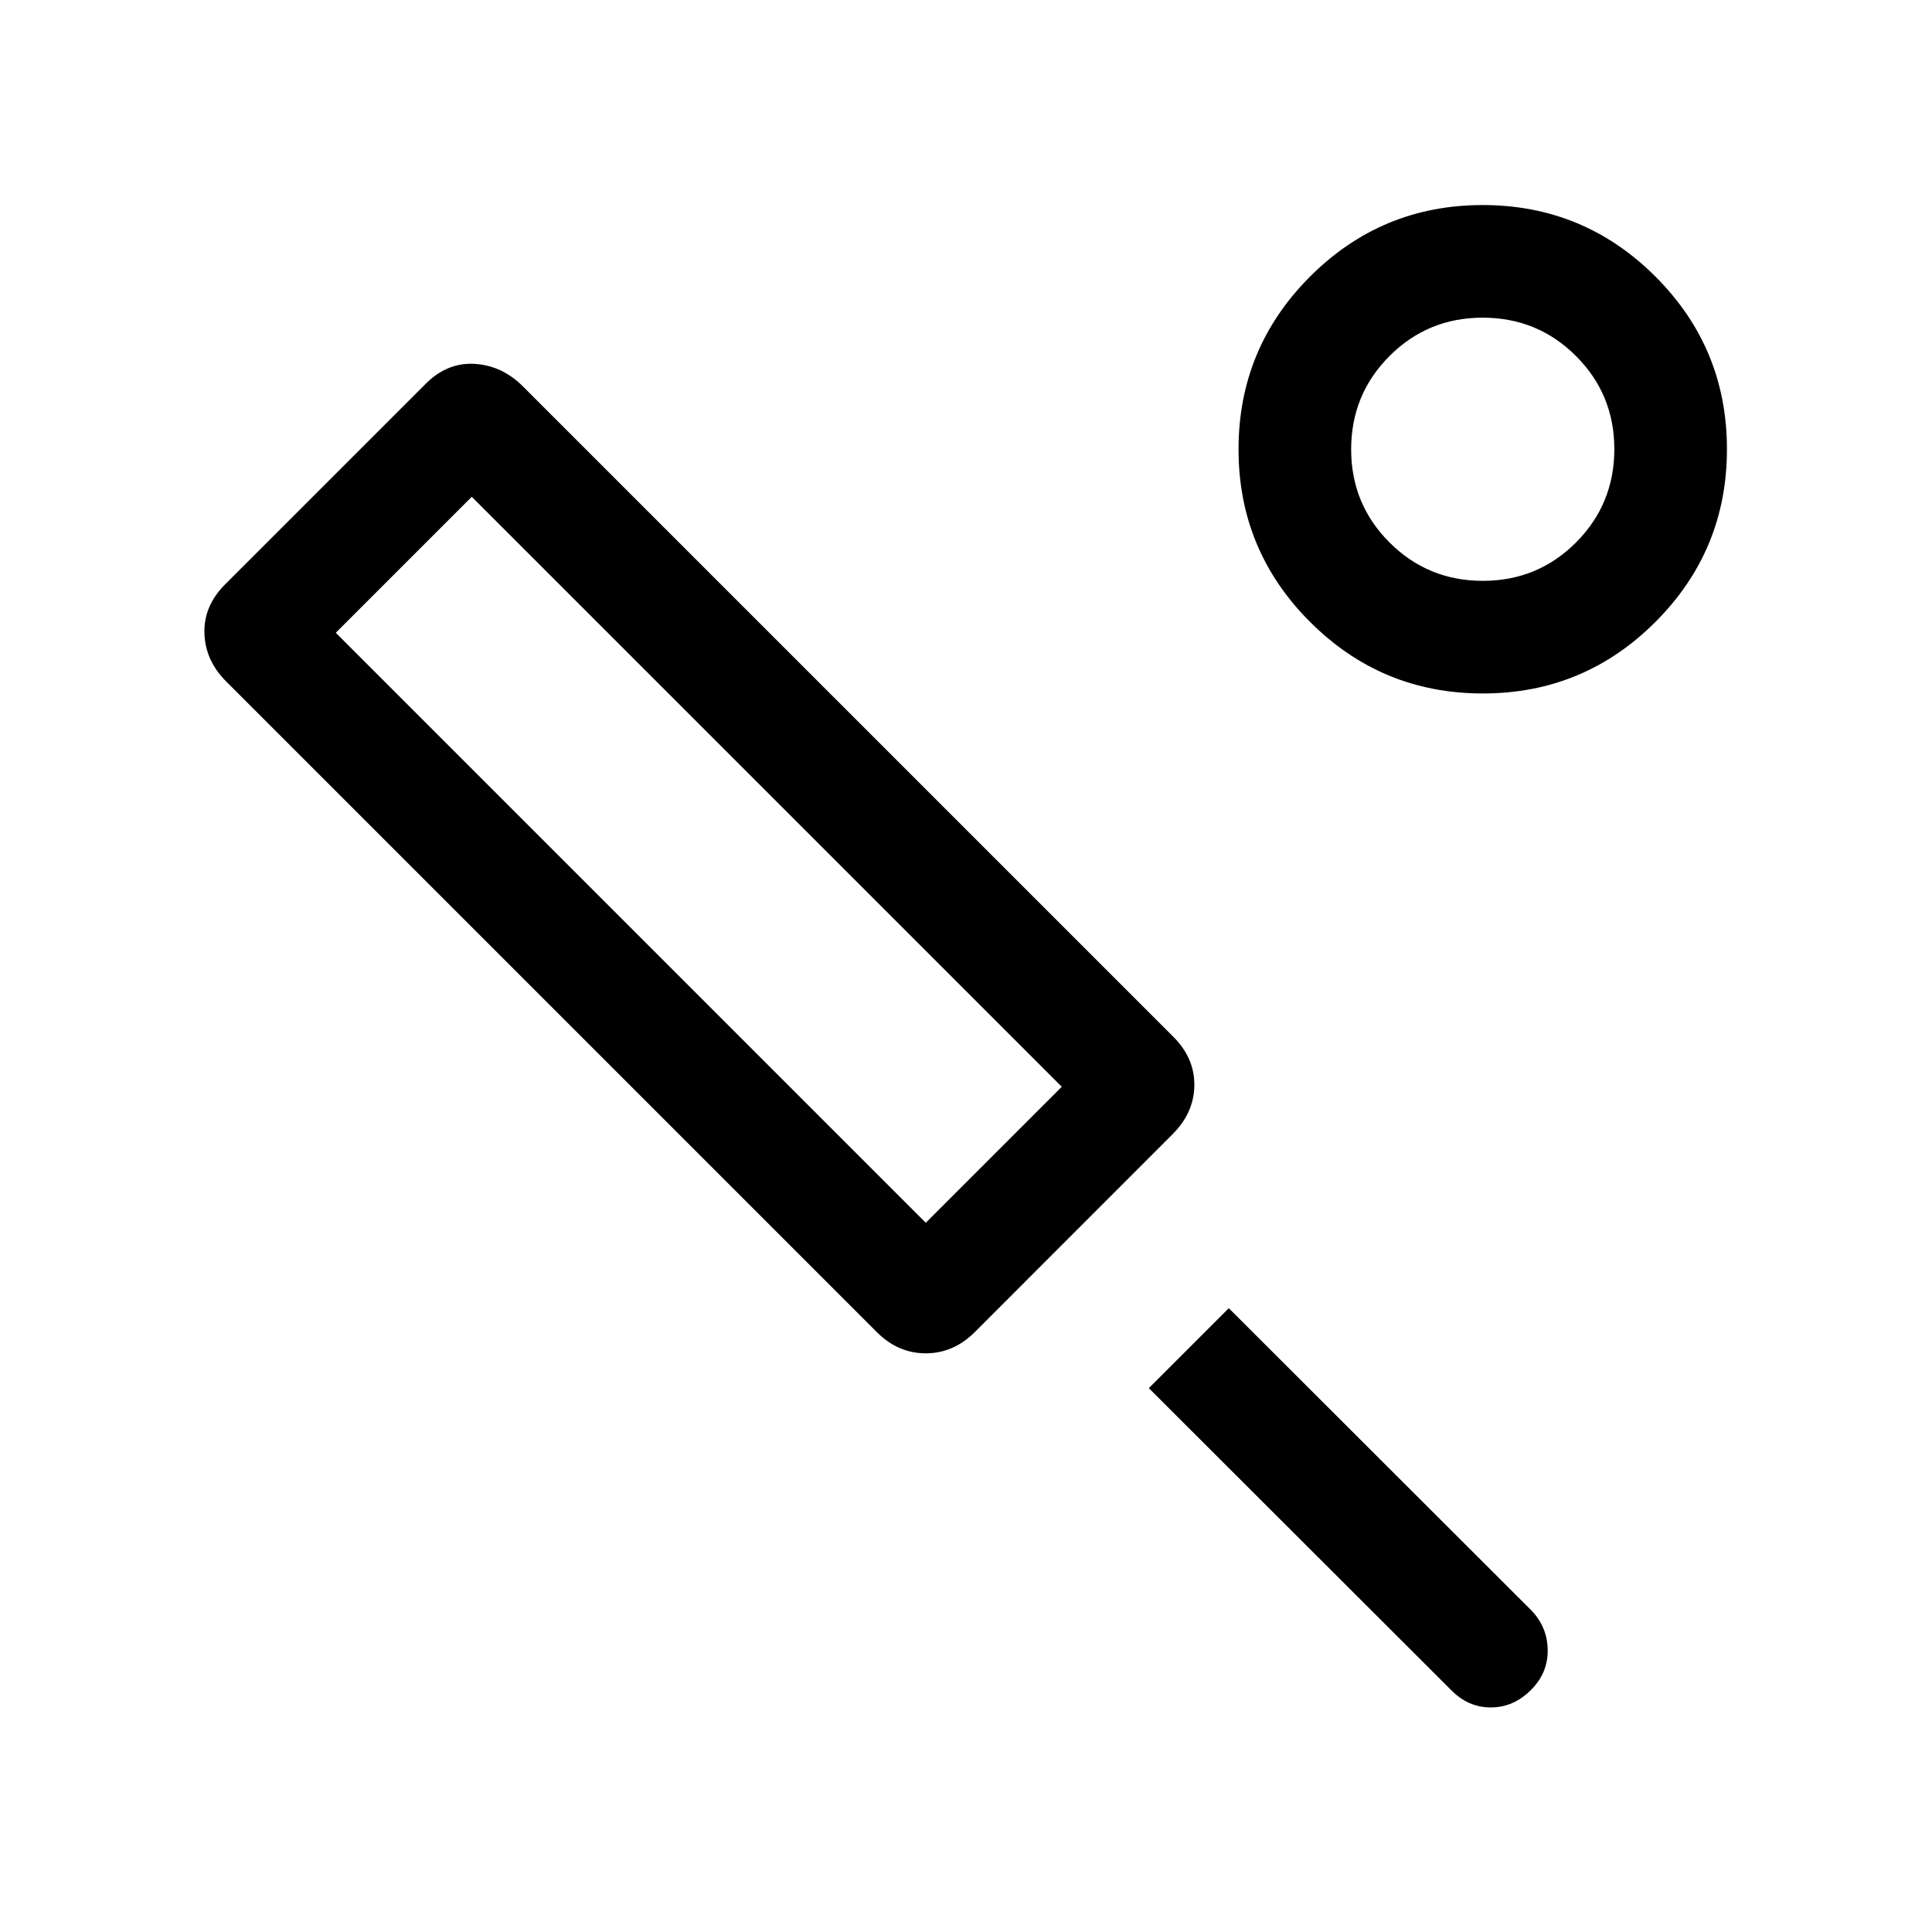 <svg xmlns="http://www.w3.org/2000/svg" height="24" viewBox="0 -960 960 960" width="24"><path d="m582.78-396.55-98.47 98.52q-10.58 10.49-24.29 10.49-13.71 0-24.14-10.35L112.35-621.42q-10.39-10.39-10.77-23.96-.39-13.58 10.24-24.21l99.73-99.72q10.68-10.69 24.3-9.88 13.61.81 24 11.2l323.46 323.45q10.34 10.52 10.15 23.97-.19 13.45-10.68 24.02ZM460-352.42 527.58-420 234.42-713.15l-67.57 67.57L460-352.42Zm261.04 232.19-150.19-150 39.73-39.73 150.19 150q8.08 8.27 8.27 19.73.19 11.46-8.31 19.96-8.69 8.69-19.96 8.69-11.27 0-19.73-8.65Zm15.76-495.19q-50.26 0-85.82-35.53-35.56-35.53-35.56-85.79 0-50.26 35.53-85.82 35.53-35.55 85.79-35.55 50.26 0 85.82 35.52 35.55 35.53 35.55 85.79 0 50.26-35.52 85.82-35.53 35.56-85.79 35.56Zm.01-55.96q27.27 0 46.31-19.09 19.03-19.08 19.03-46.34 0-27.27-19.08-46.31-19.08-19.03-46.35-19.03-27.26 0-46.3 19.08-19.04 19.08-19.04 46.35 0 27.26 19.09 46.3 19.08 19.04 46.34 19.04Zm-.04-65.39ZM347.31-532.88Z"/></svg>